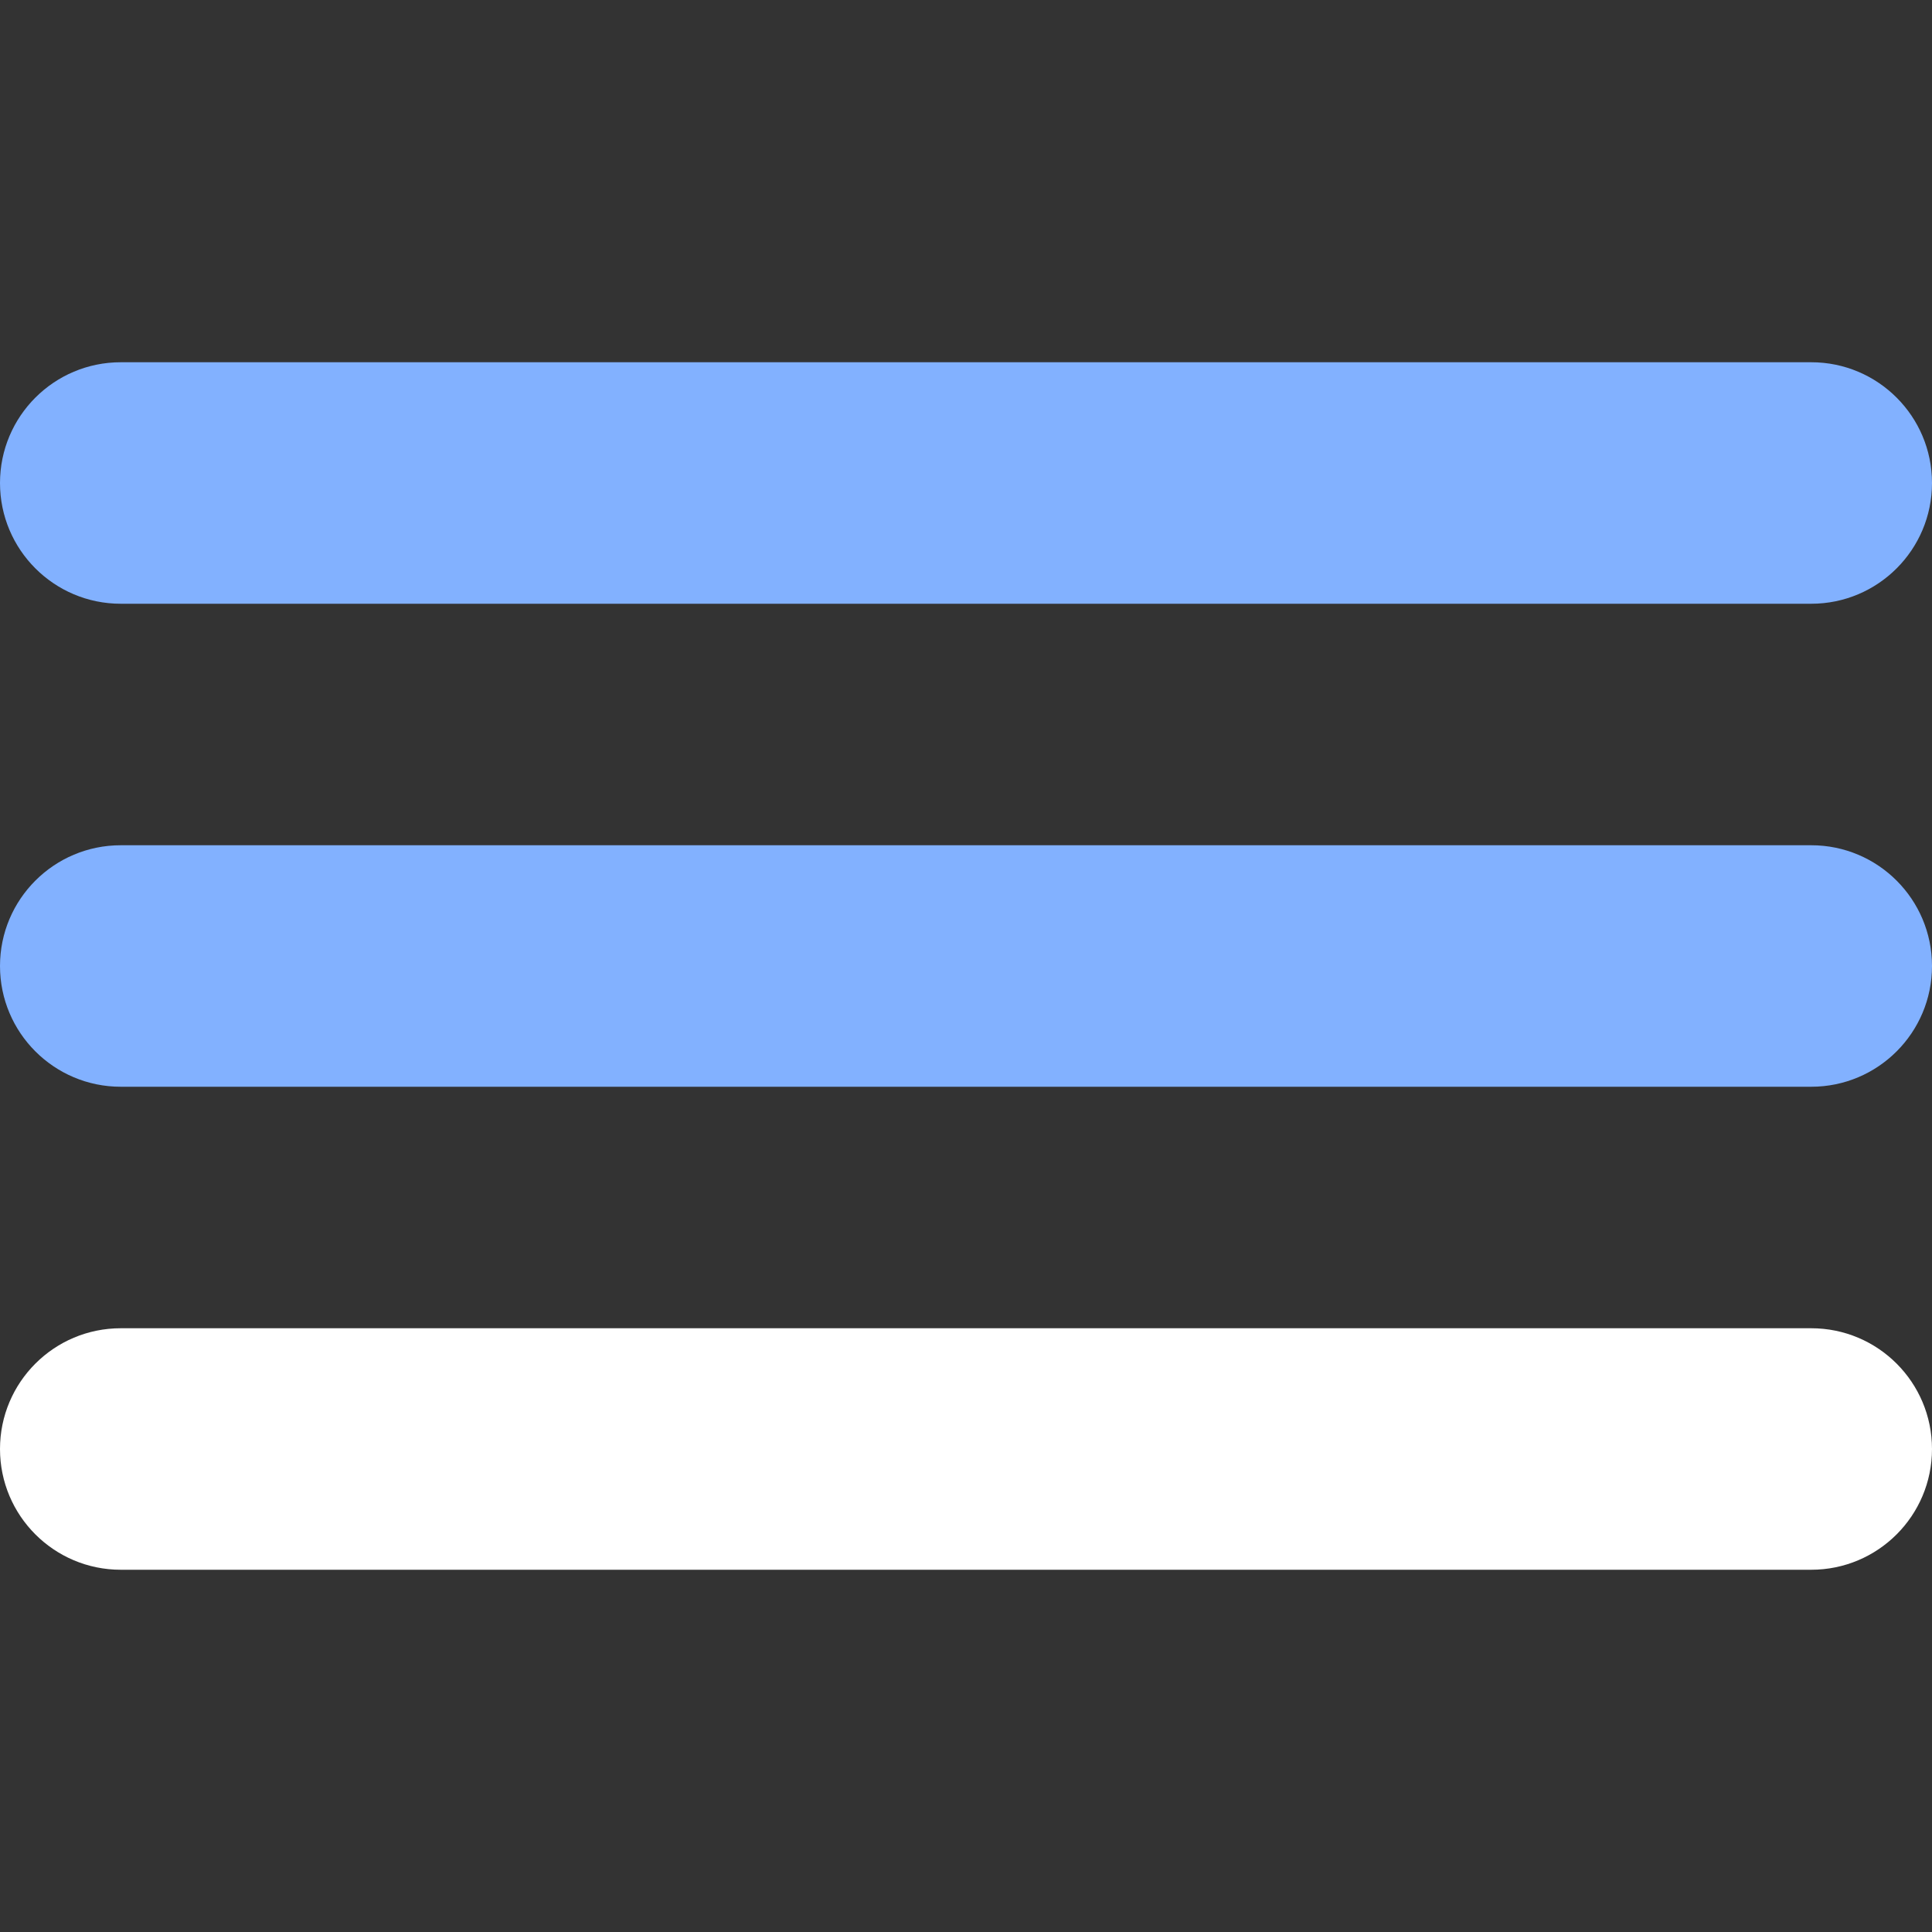 <svg height="512pt" viewBox="0 -96 512 512" width="512pt" xmlns="http://www.w3.org/2000/svg"><rect x="0" y="-96" width="512" height="512" fill="#333333" stroke="none"/><g fill="#82b1ff"><path d="m32 0h448c17.672 0 32 14.328 32 32s-14.328 32-32 32h-448c-17.672 0-32-14.328-32-32s14.328-32 32-32zm0 0"/><path d="m32 128h448c17.672 0 32 14.328 32 32s-14.328 32-32 32h-448c-17.672 0-32-14.328-32-32s14.328-32 32-32zm0 0"/><path d="m32 256h448c17.672 0 32 14.328 32 32s-14.328 32-32 32h-448c-17.672 0-32-14.328-32-32s14.328-32 32-32zm0 0" fill='#fff'/></g></svg>
